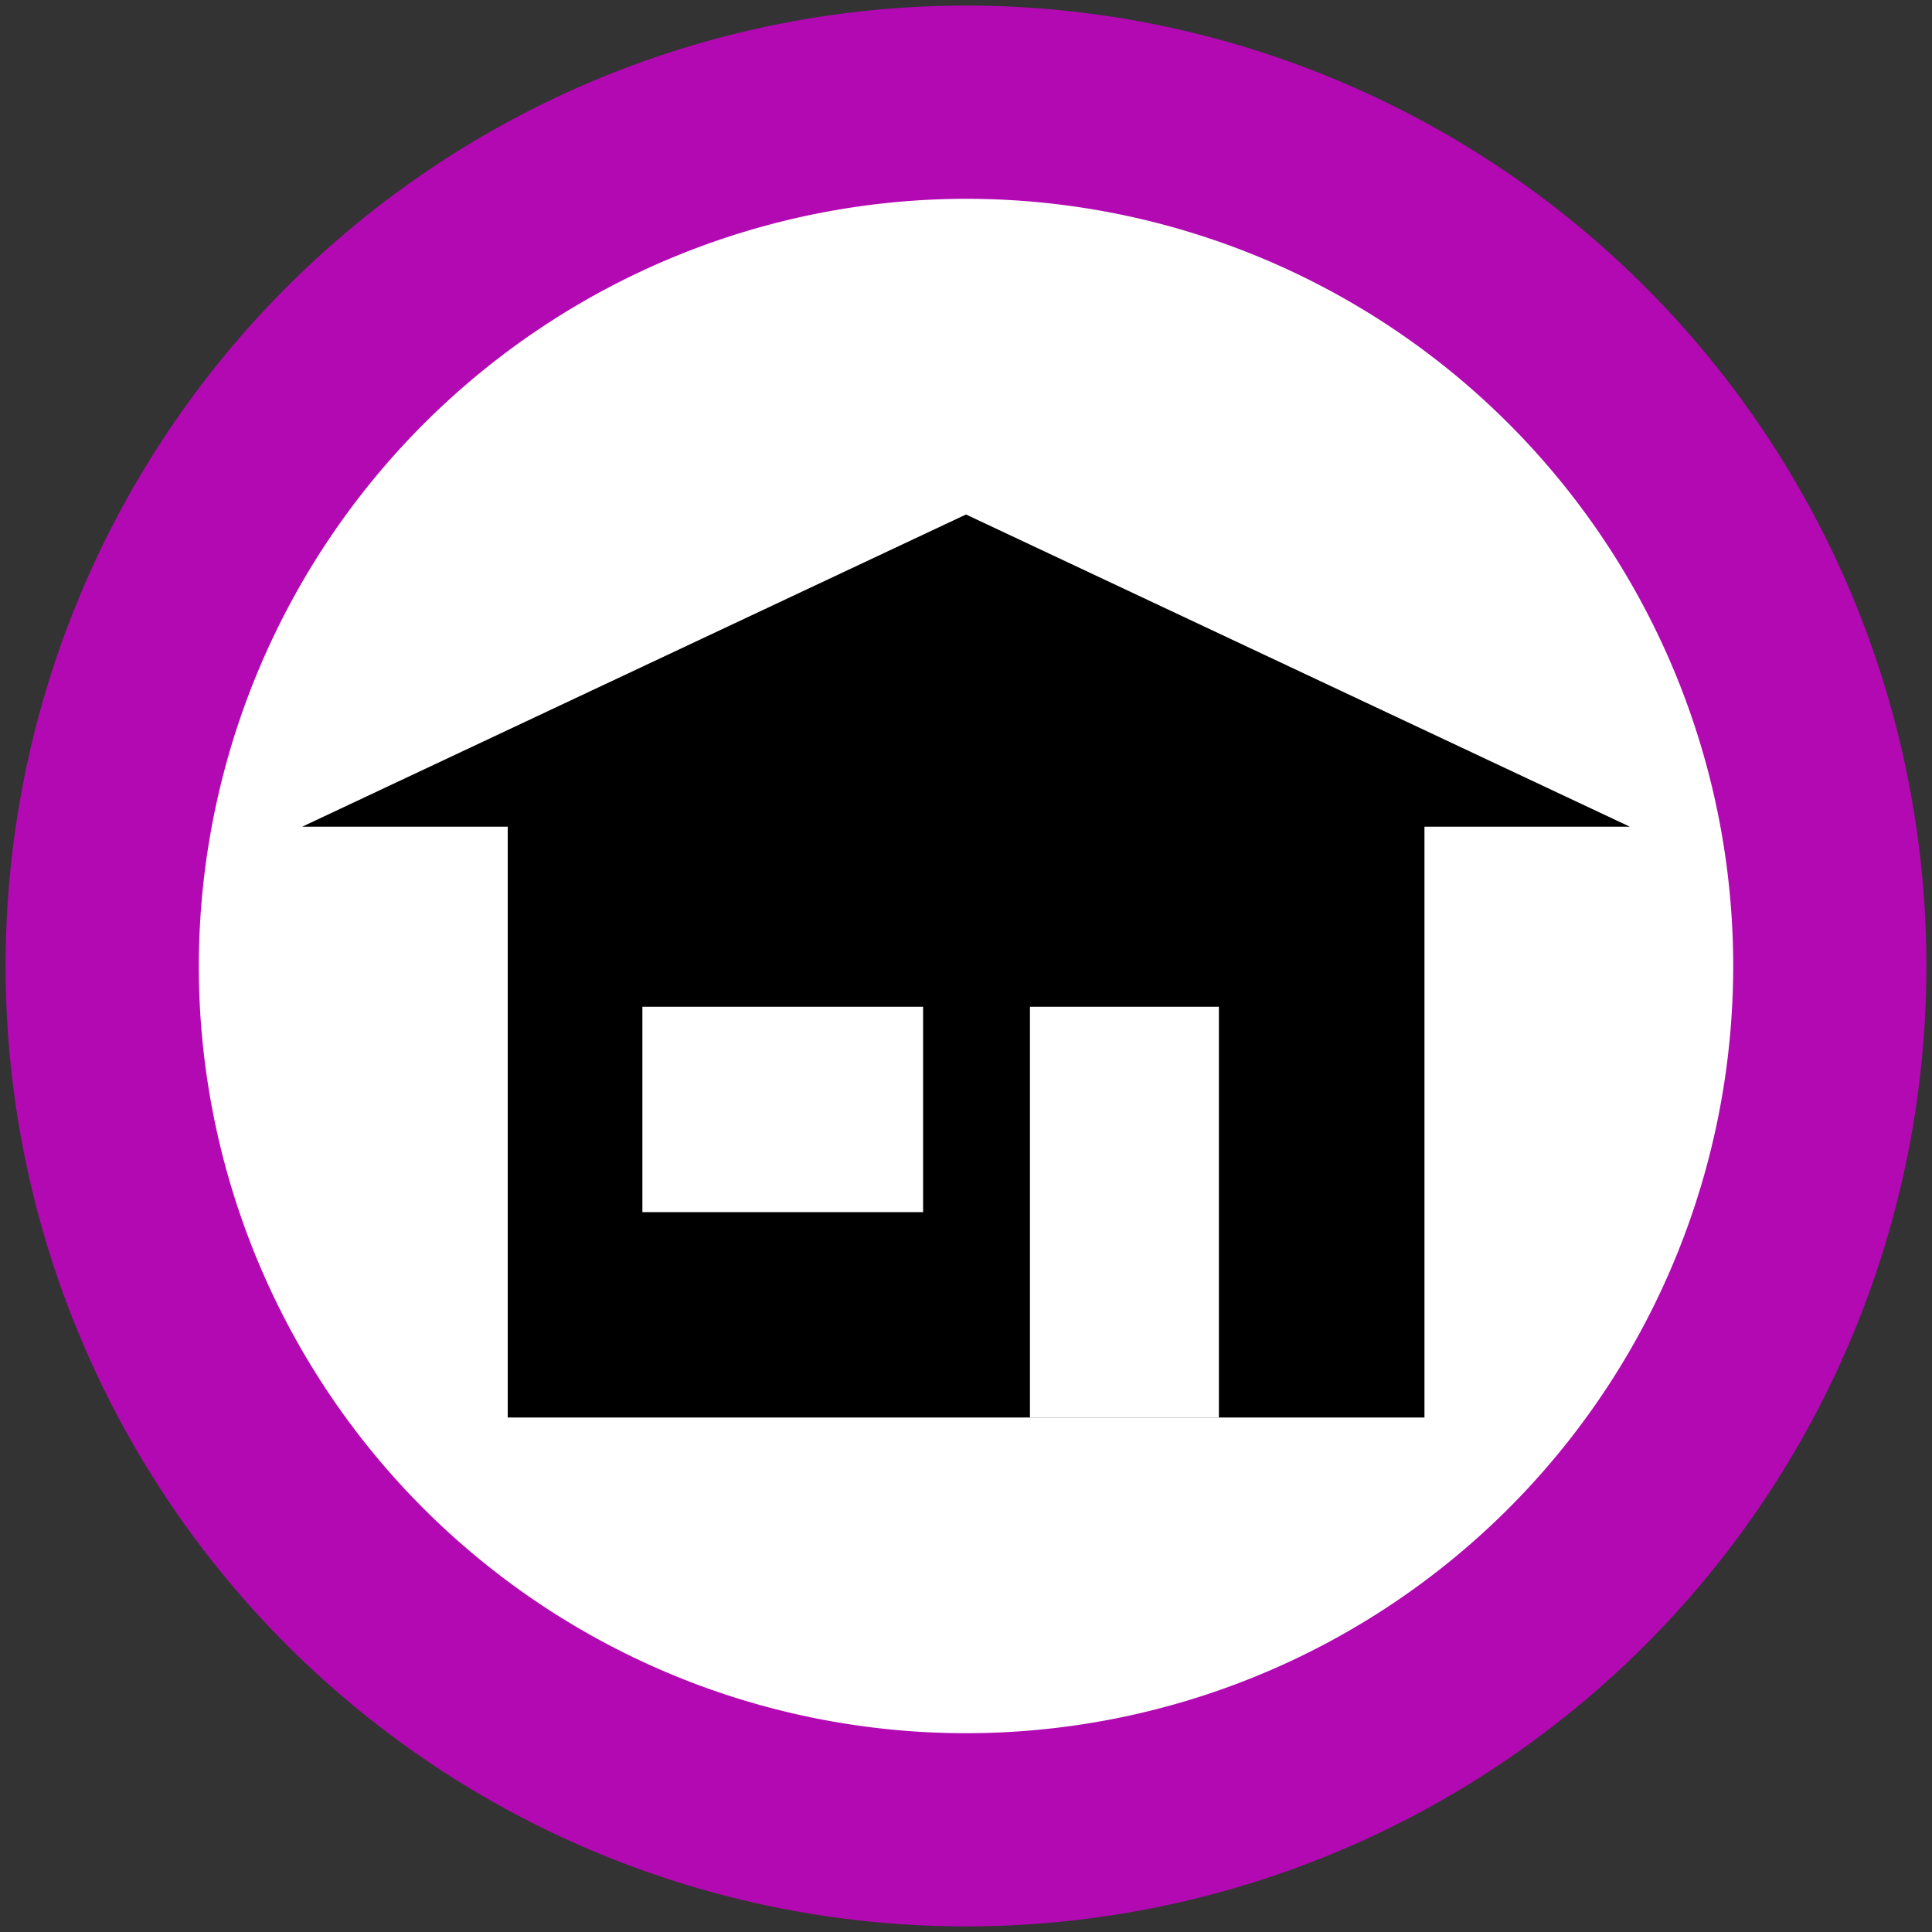 <svg xmlns="http://www.w3.org/2000/svg" width="10" height="10" viewBox="0 0 10 10"><rect x="0" y="0" width="10" height="10" fill="#333333" stroke="none"/><title>Mapeo DEFAULT v2 icon-library-infrastructure</title><g id="icon-border"><path d="M5,.029A4.971,4.971,0,1,0,9.971,5,4.971,4.971,0,0,0,5,.029Z" fill="#b209b2"/><path d="M5,1.029A3.971,3.971,0,1,1,1.029,5,3.976,3.976,0,0,1,5,1.029" fill="#fff"/></g><g id="icons"><rect x="2.628" y="4.147" width="4.745" height="3.19"/><rect x="5.331" y="5.211" width="0.978" height="2.126" fill="#fff"/><polygon points="8.436 4.279 1.564 4.279 5 2.663 8.436 4.279"/><rect x="3.325" y="5.211" width="1.453" height="1.063" fill="#fff"/></g></svg>